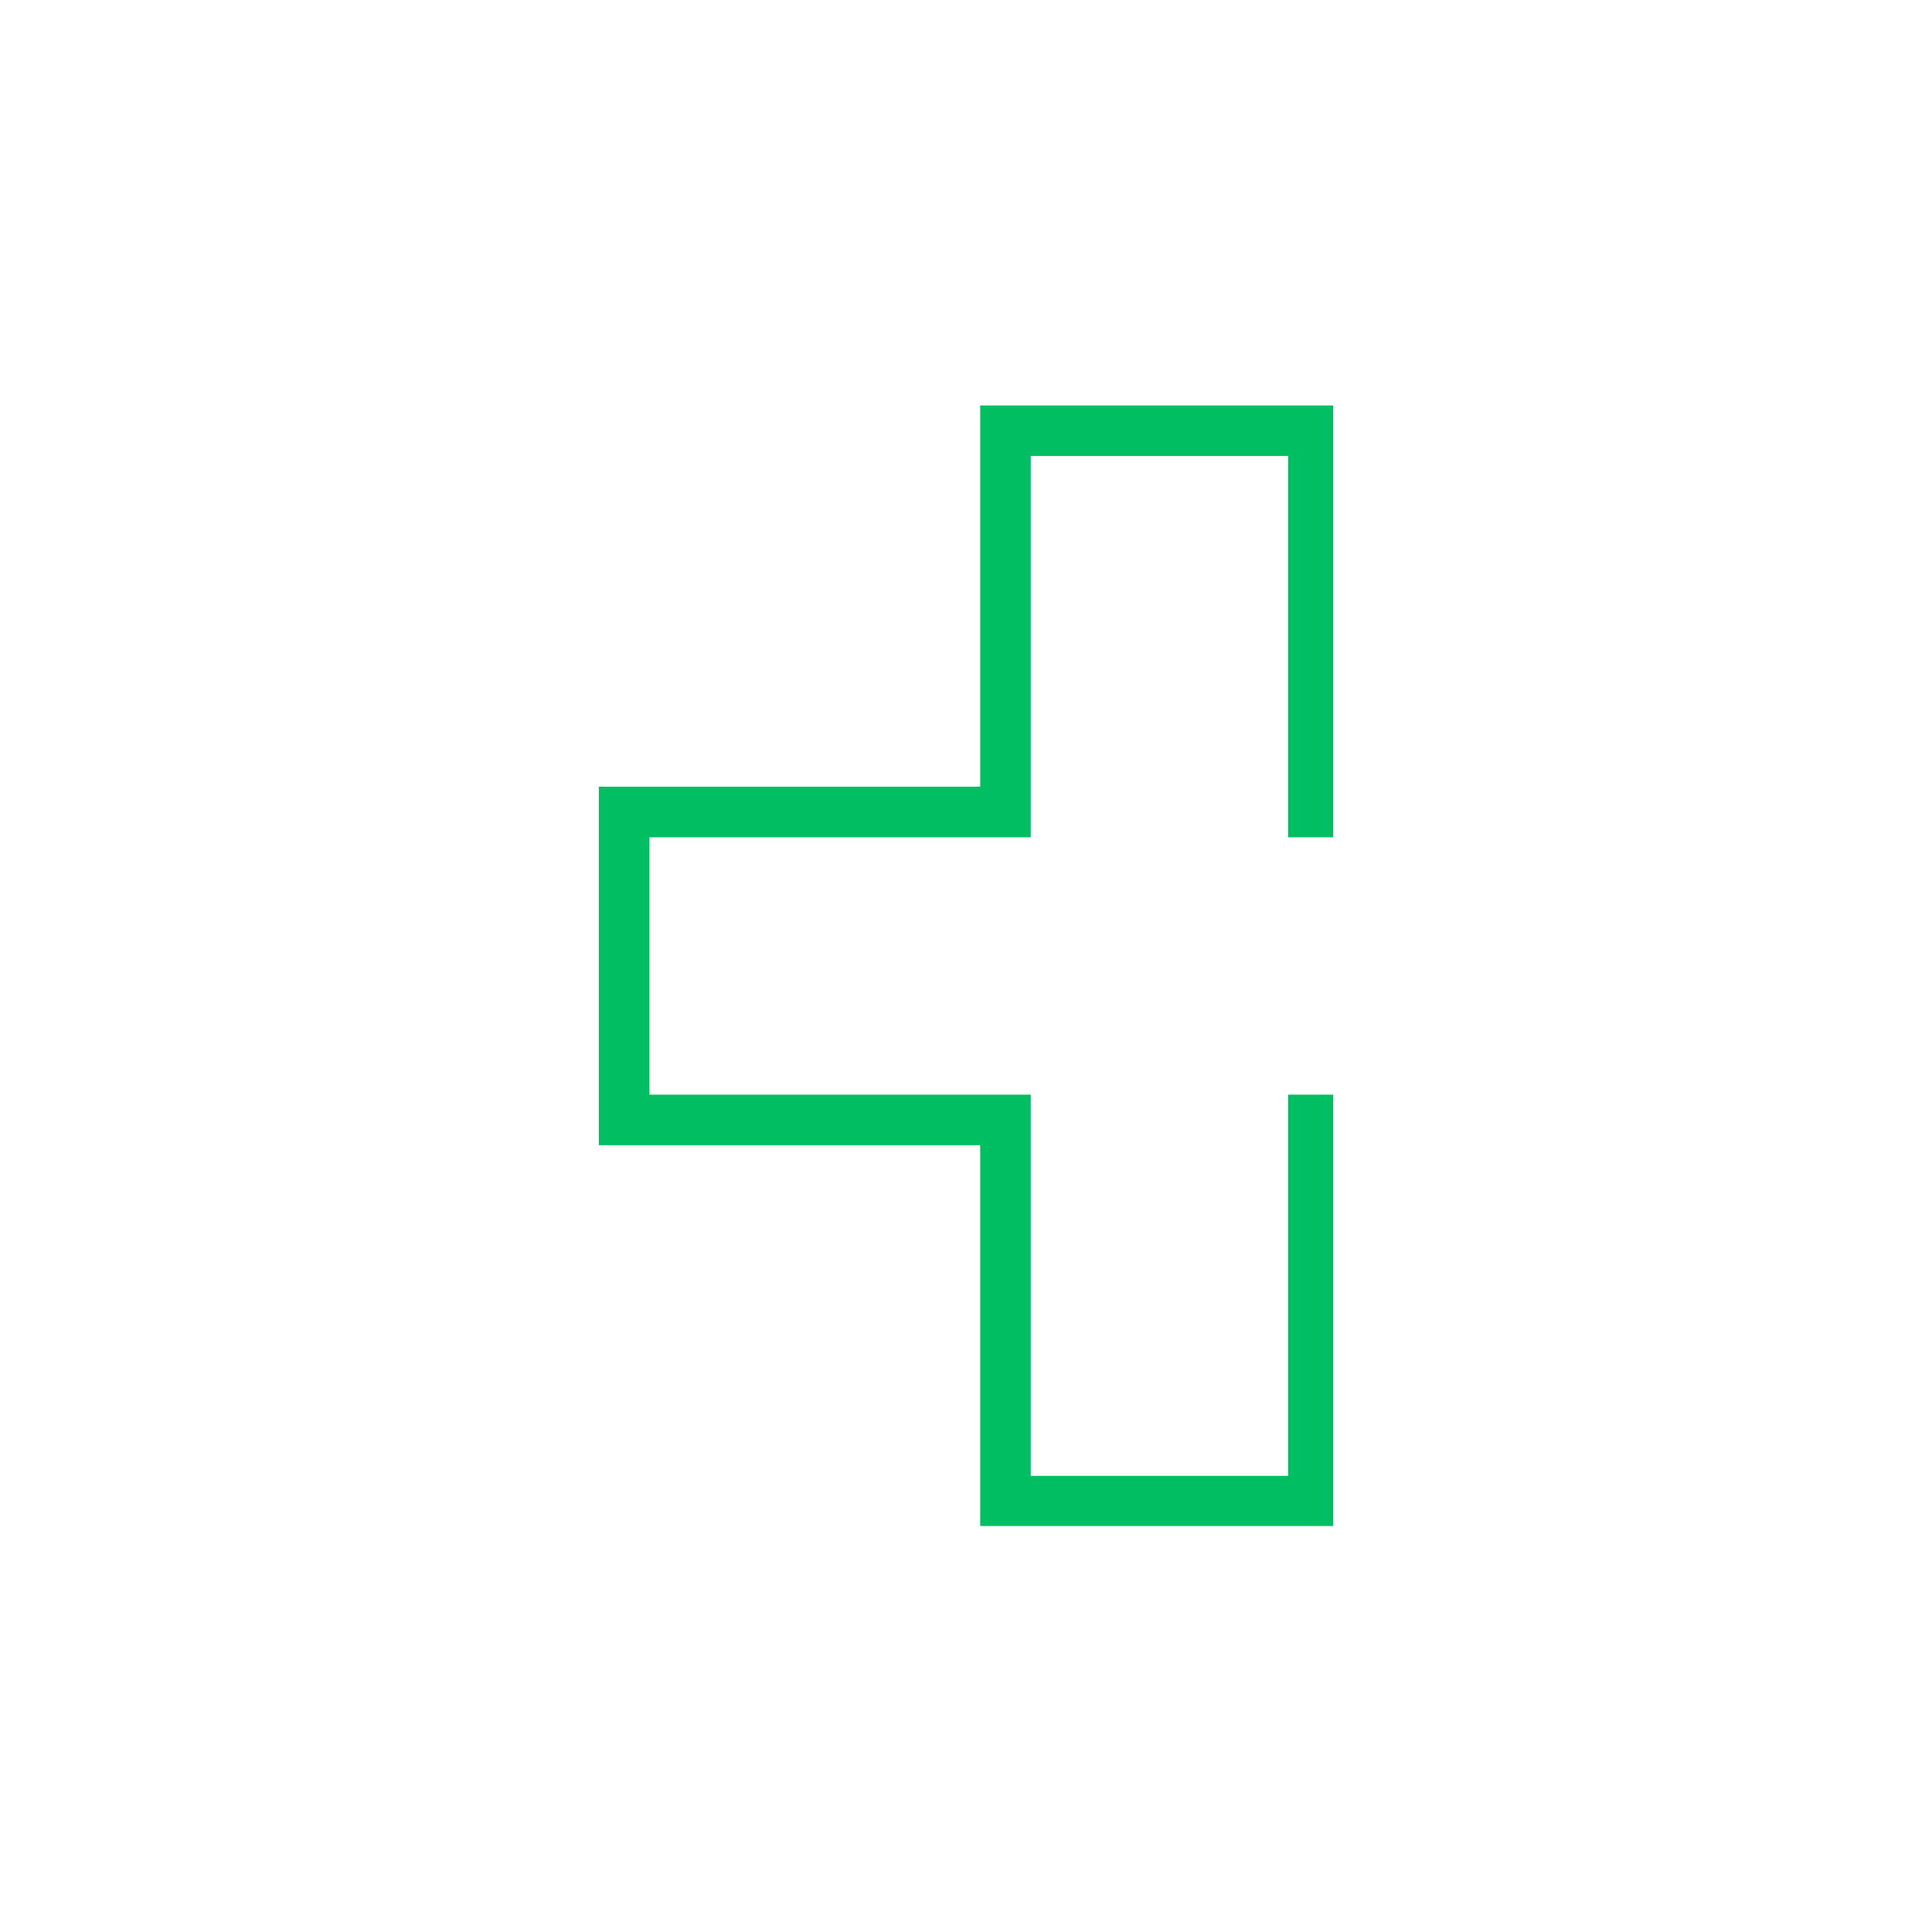 <svg xmlns="http://www.w3.org/2000/svg" xmlns:xlink="http://www.w3.org/1999/xlink" width="500" zoomAndPan="magnify" viewBox="0 0 375 375" height="500" preserveAspectRatio="xMidYMid meet" version="1.0"><defs><clipPath id="deddb5388c"><path d="M 116.25 78.699 L 258.75 78.699 L 258.75 296.199 L 116.25 296.199 Z M 116.25 78.699 " clip-rule="nonzero"/></clipPath></defs><g clip-path="url(#deddb5388c)"><path fill="#00bf63" d="M 200.066 286.461 L 250.023 286.461 L 250.023 212.473 L 324.027 212.473 L 324.027 162.52 L 250.023 162.52 L 250.023 88.512 L 200.066 88.512 L 200.066 162.52 L 126.062 162.52 L 126.062 212.473 L 200.066 212.473 Z M 259.836 296.293 L 190.254 296.293 L 190.254 222.285 L 116.25 222.285 L 116.25 152.703 L 190.254 152.703 L 190.254 78.699 L 259.836 78.699 L 259.836 152.703 L 333.844 152.703 L 333.844 222.285 L 259.836 222.285 L 259.836 296.293 " fill-opacity="1" fill-rule="nonzero"/></g></svg>